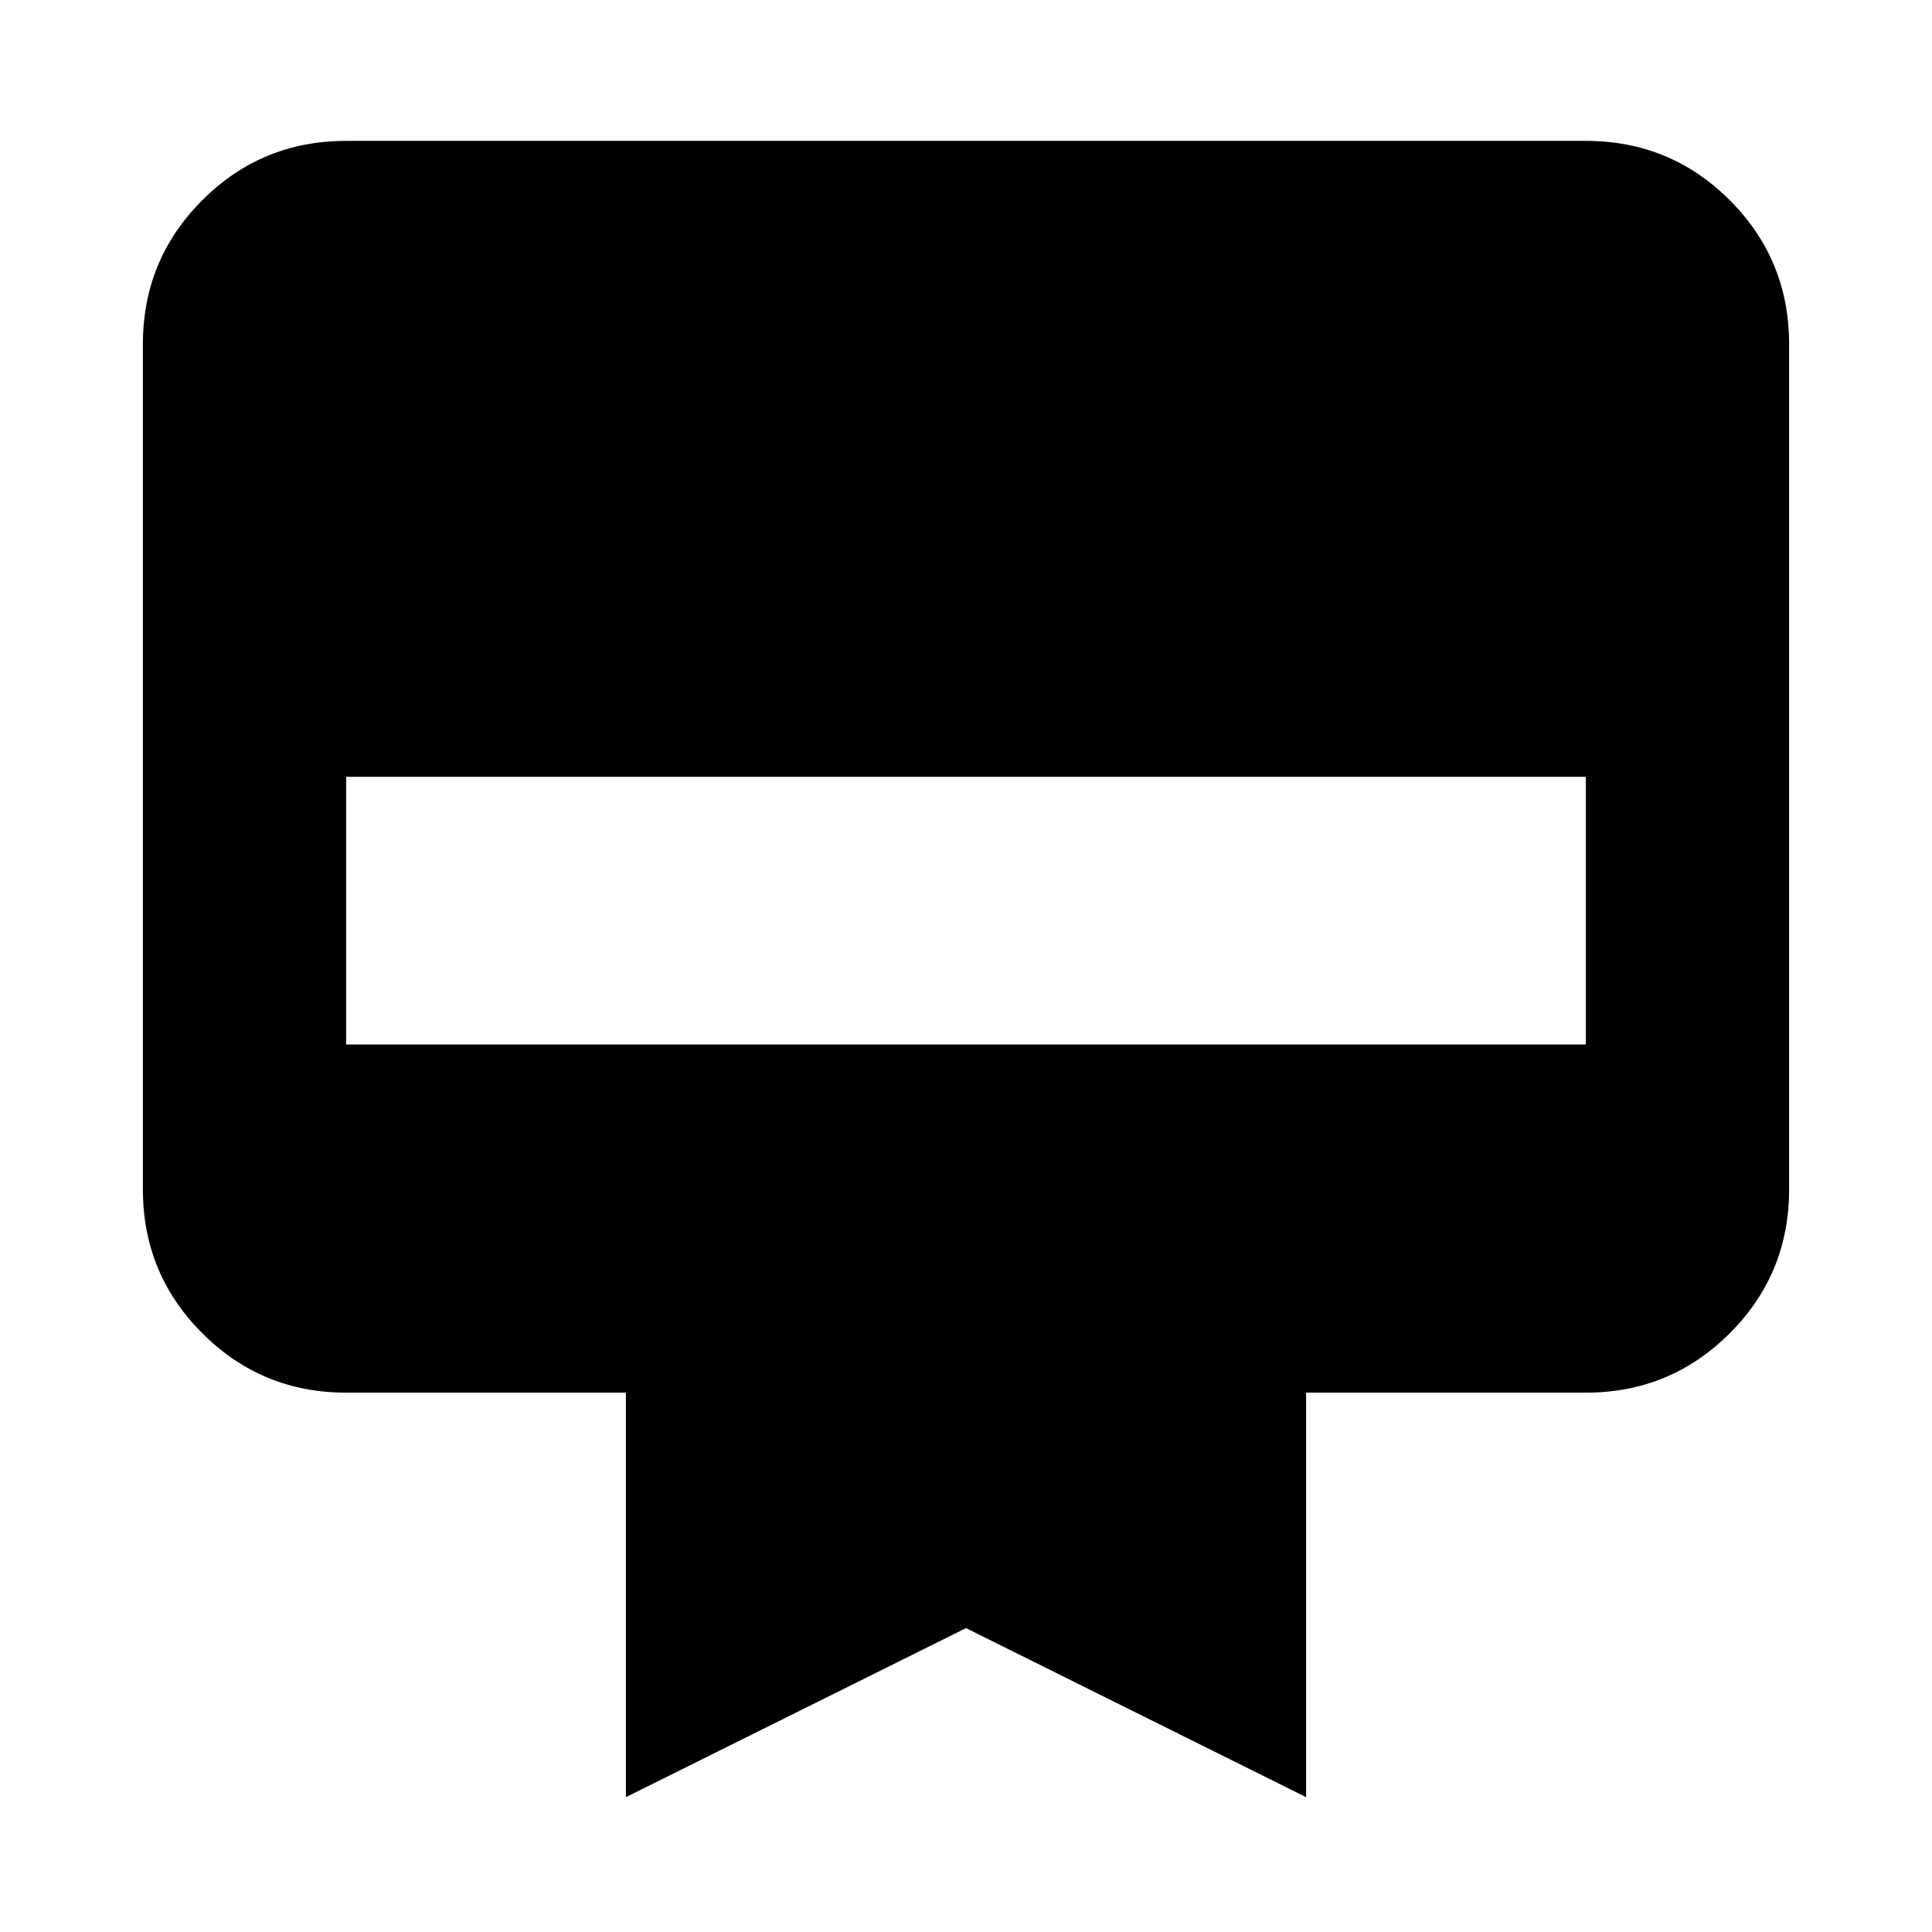 <svg xmlns="http://www.w3.org/2000/svg" height="24" width="24"><path d="M4.3 1.75h15.4q1.05 0 1.788.737.737.738.737 1.788v10.5q0 1.05-.737 1.787-.738.738-1.788.738h-3.475v5.025L12 20.225l-4.225 2.1V17.3H4.3q-1.05 0-1.787-.738-.738-.737-.738-1.787v-10.5q0-1.05.738-1.788Q3.25 1.75 4.3 1.75Zm0 11.225h15.4V9.65H4.3Z"/></svg>